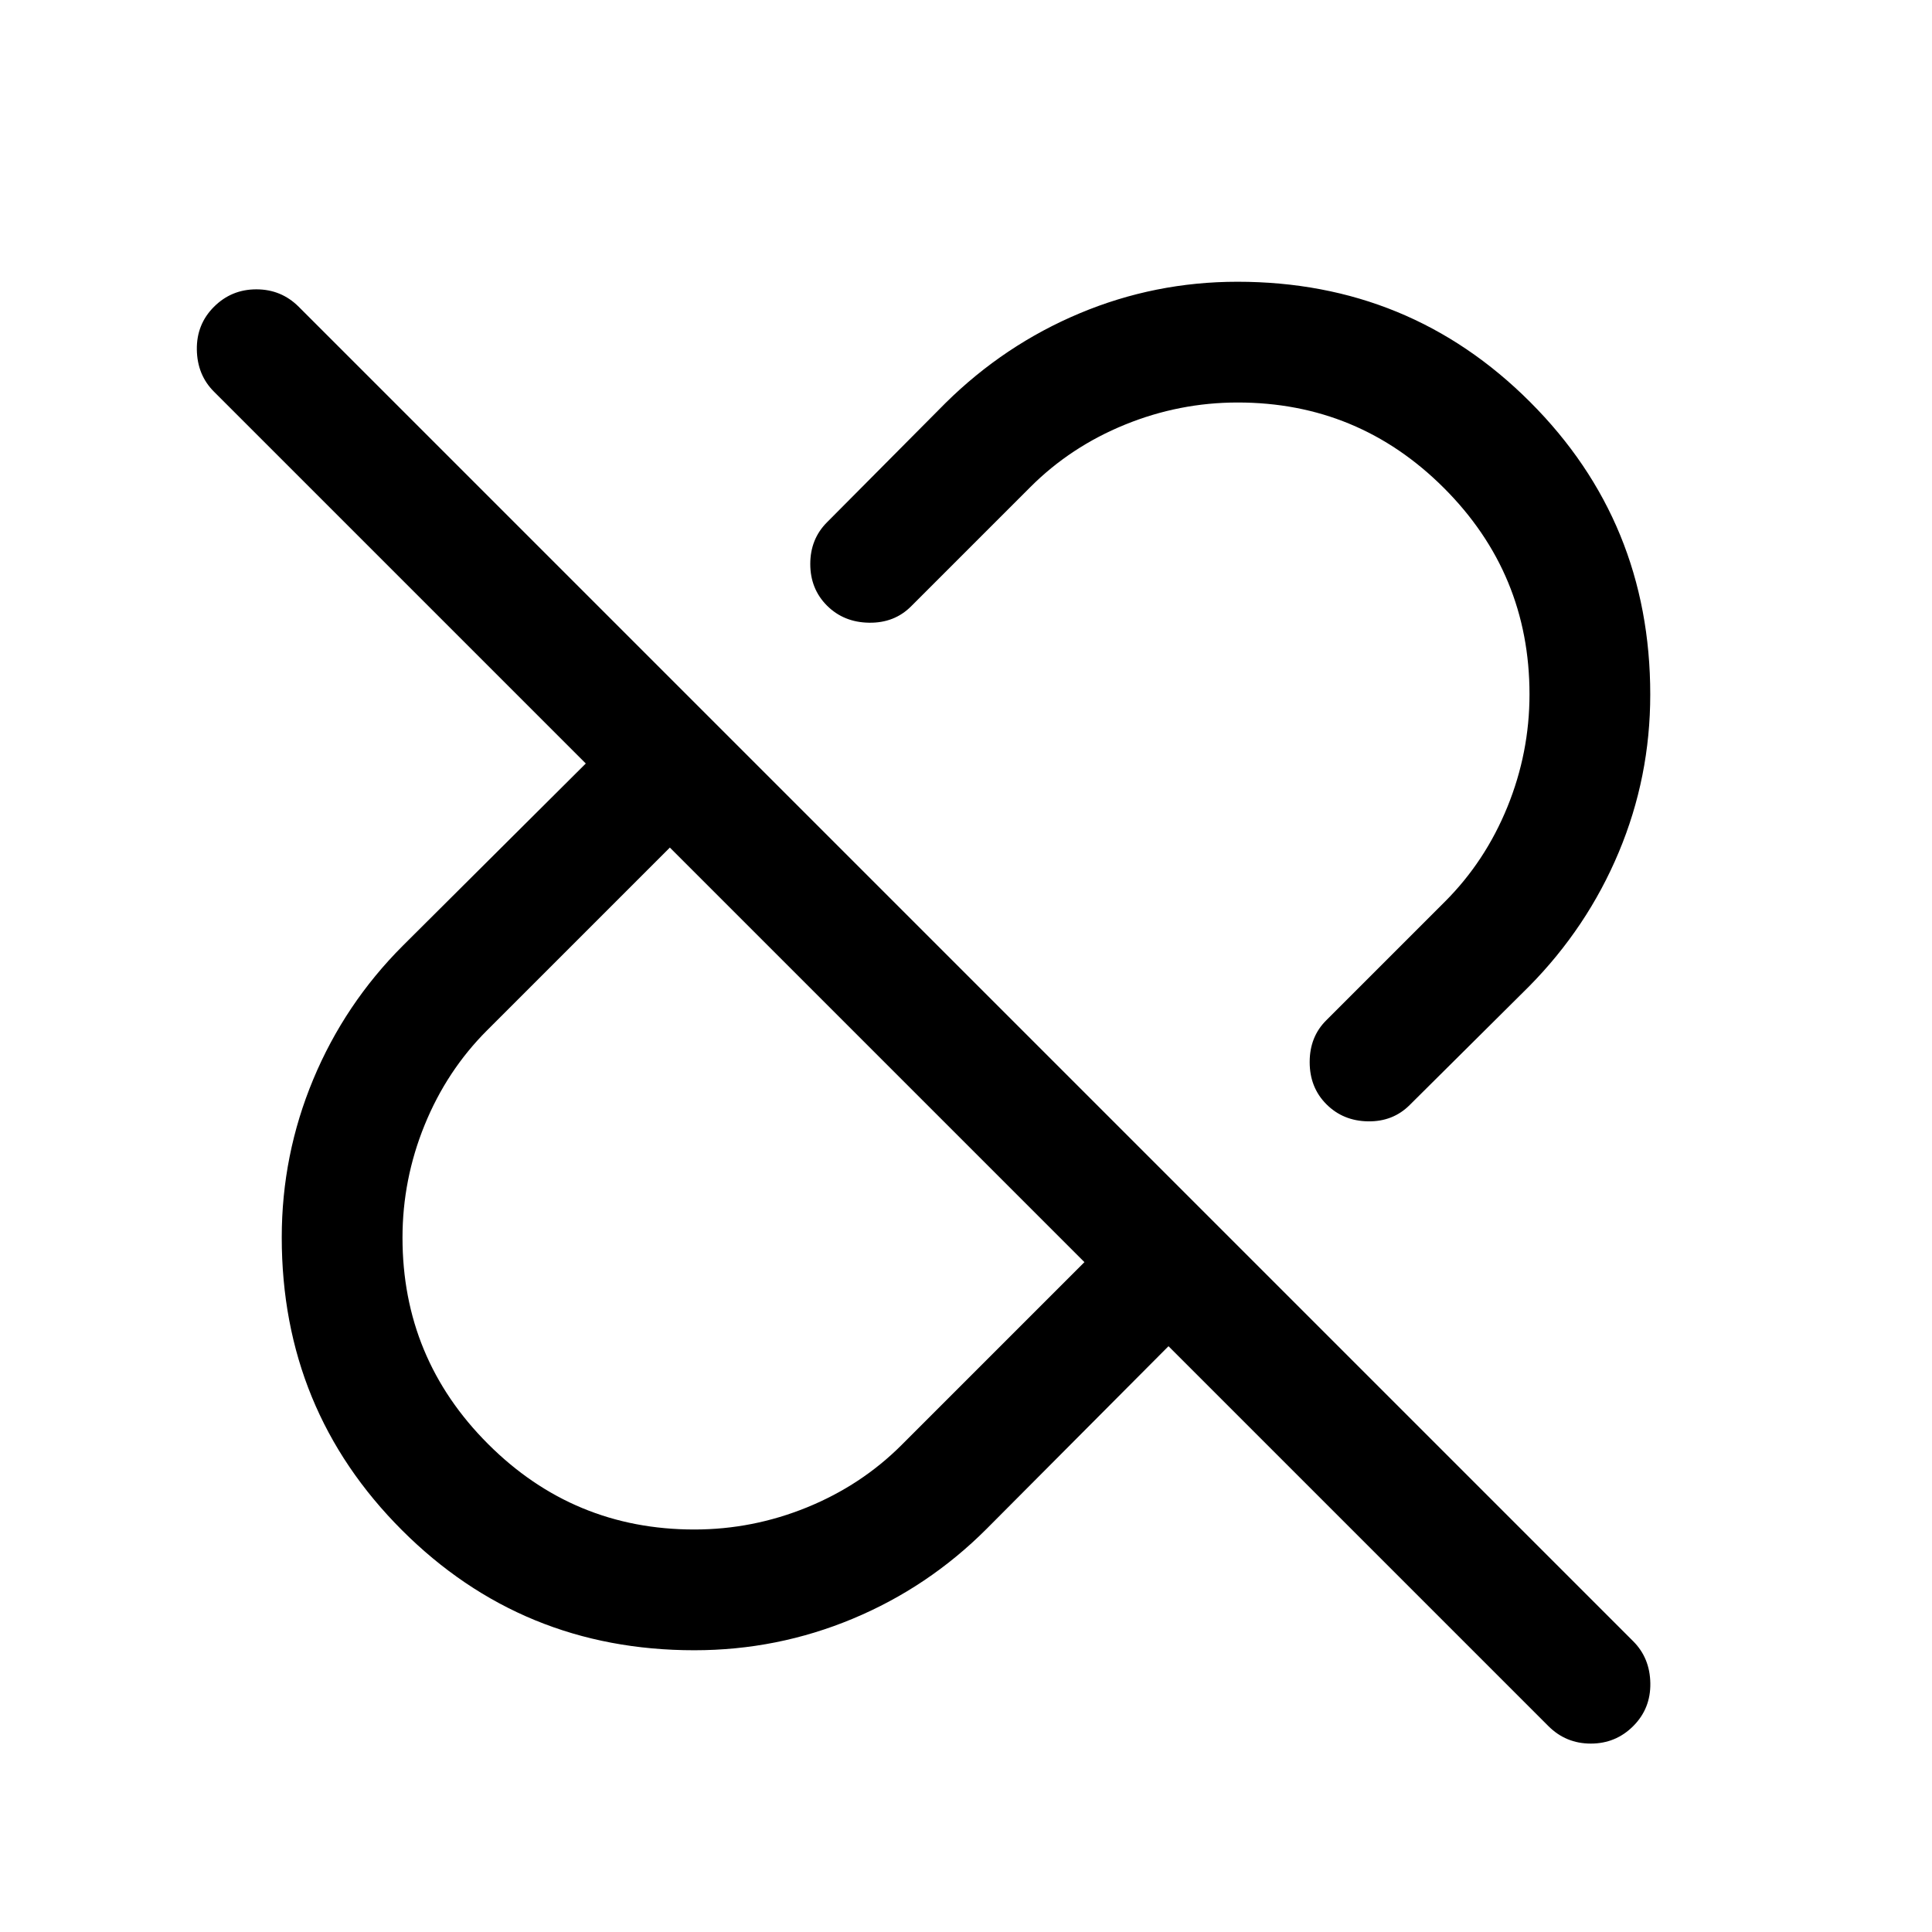 <svg xmlns="http://www.w3.org/2000/svg" height="24" viewBox="0 -960 960 960" width="24"><path d="M820-614.87q0 41.02-15.66 78.37-15.65 37.35-44.57 66.65l-59.31 58.93q-8.31 8.3-20.69 8.11-12.39-.19-20.69-8.5-8.31-8.31-8.31-20.95 0-12.64 8.31-20.82L718-512q20-20 31-47t11-56q0-60-42.5-102.5T615-760q-29 0-56 11t-47 31l-59.31 59.31q-8.31 8.31-20.88 8.11-12.58-.19-20.89-8.5-8.3-8.3-8.3-20.69 0-12.38 8.3-20.69l58.93-59.31q29.3-28.92 66.67-44.57Q573.88-820 614.88-820q85.66 0 145.39 59.72Q820-700.57 820-614.87ZM345-200q29 0 56-11t47-31l90.85-90.85-206-206L242-448q-20 20-31 47t-11 56q0 60 42.5 102.5T345-200Zm235.62-91.08-90.47 90.85q-28.92 28.92-66.44 44.57Q386.18-140 345-140q-85.64 0-145.32-59.72Q140-259.43 140-345.13q0-41.02 15.66-78.56 15.65-37.54 44.57-66.46l90.85-90.47-184.77-184.77q-8.31-8.3-8.5-20.88-.19-12.58 8.5-21.27t21.08-8.69q12.38 0 21.07 8.69l663.08 663.08q8.31 8.31 8.5 20.88.19 12.58-8.5 21.27t-21.08 8.69q-12.38 0-21.07-8.69L580.62-291.08ZM435.85-435.85ZM535-535Z"/></svg>